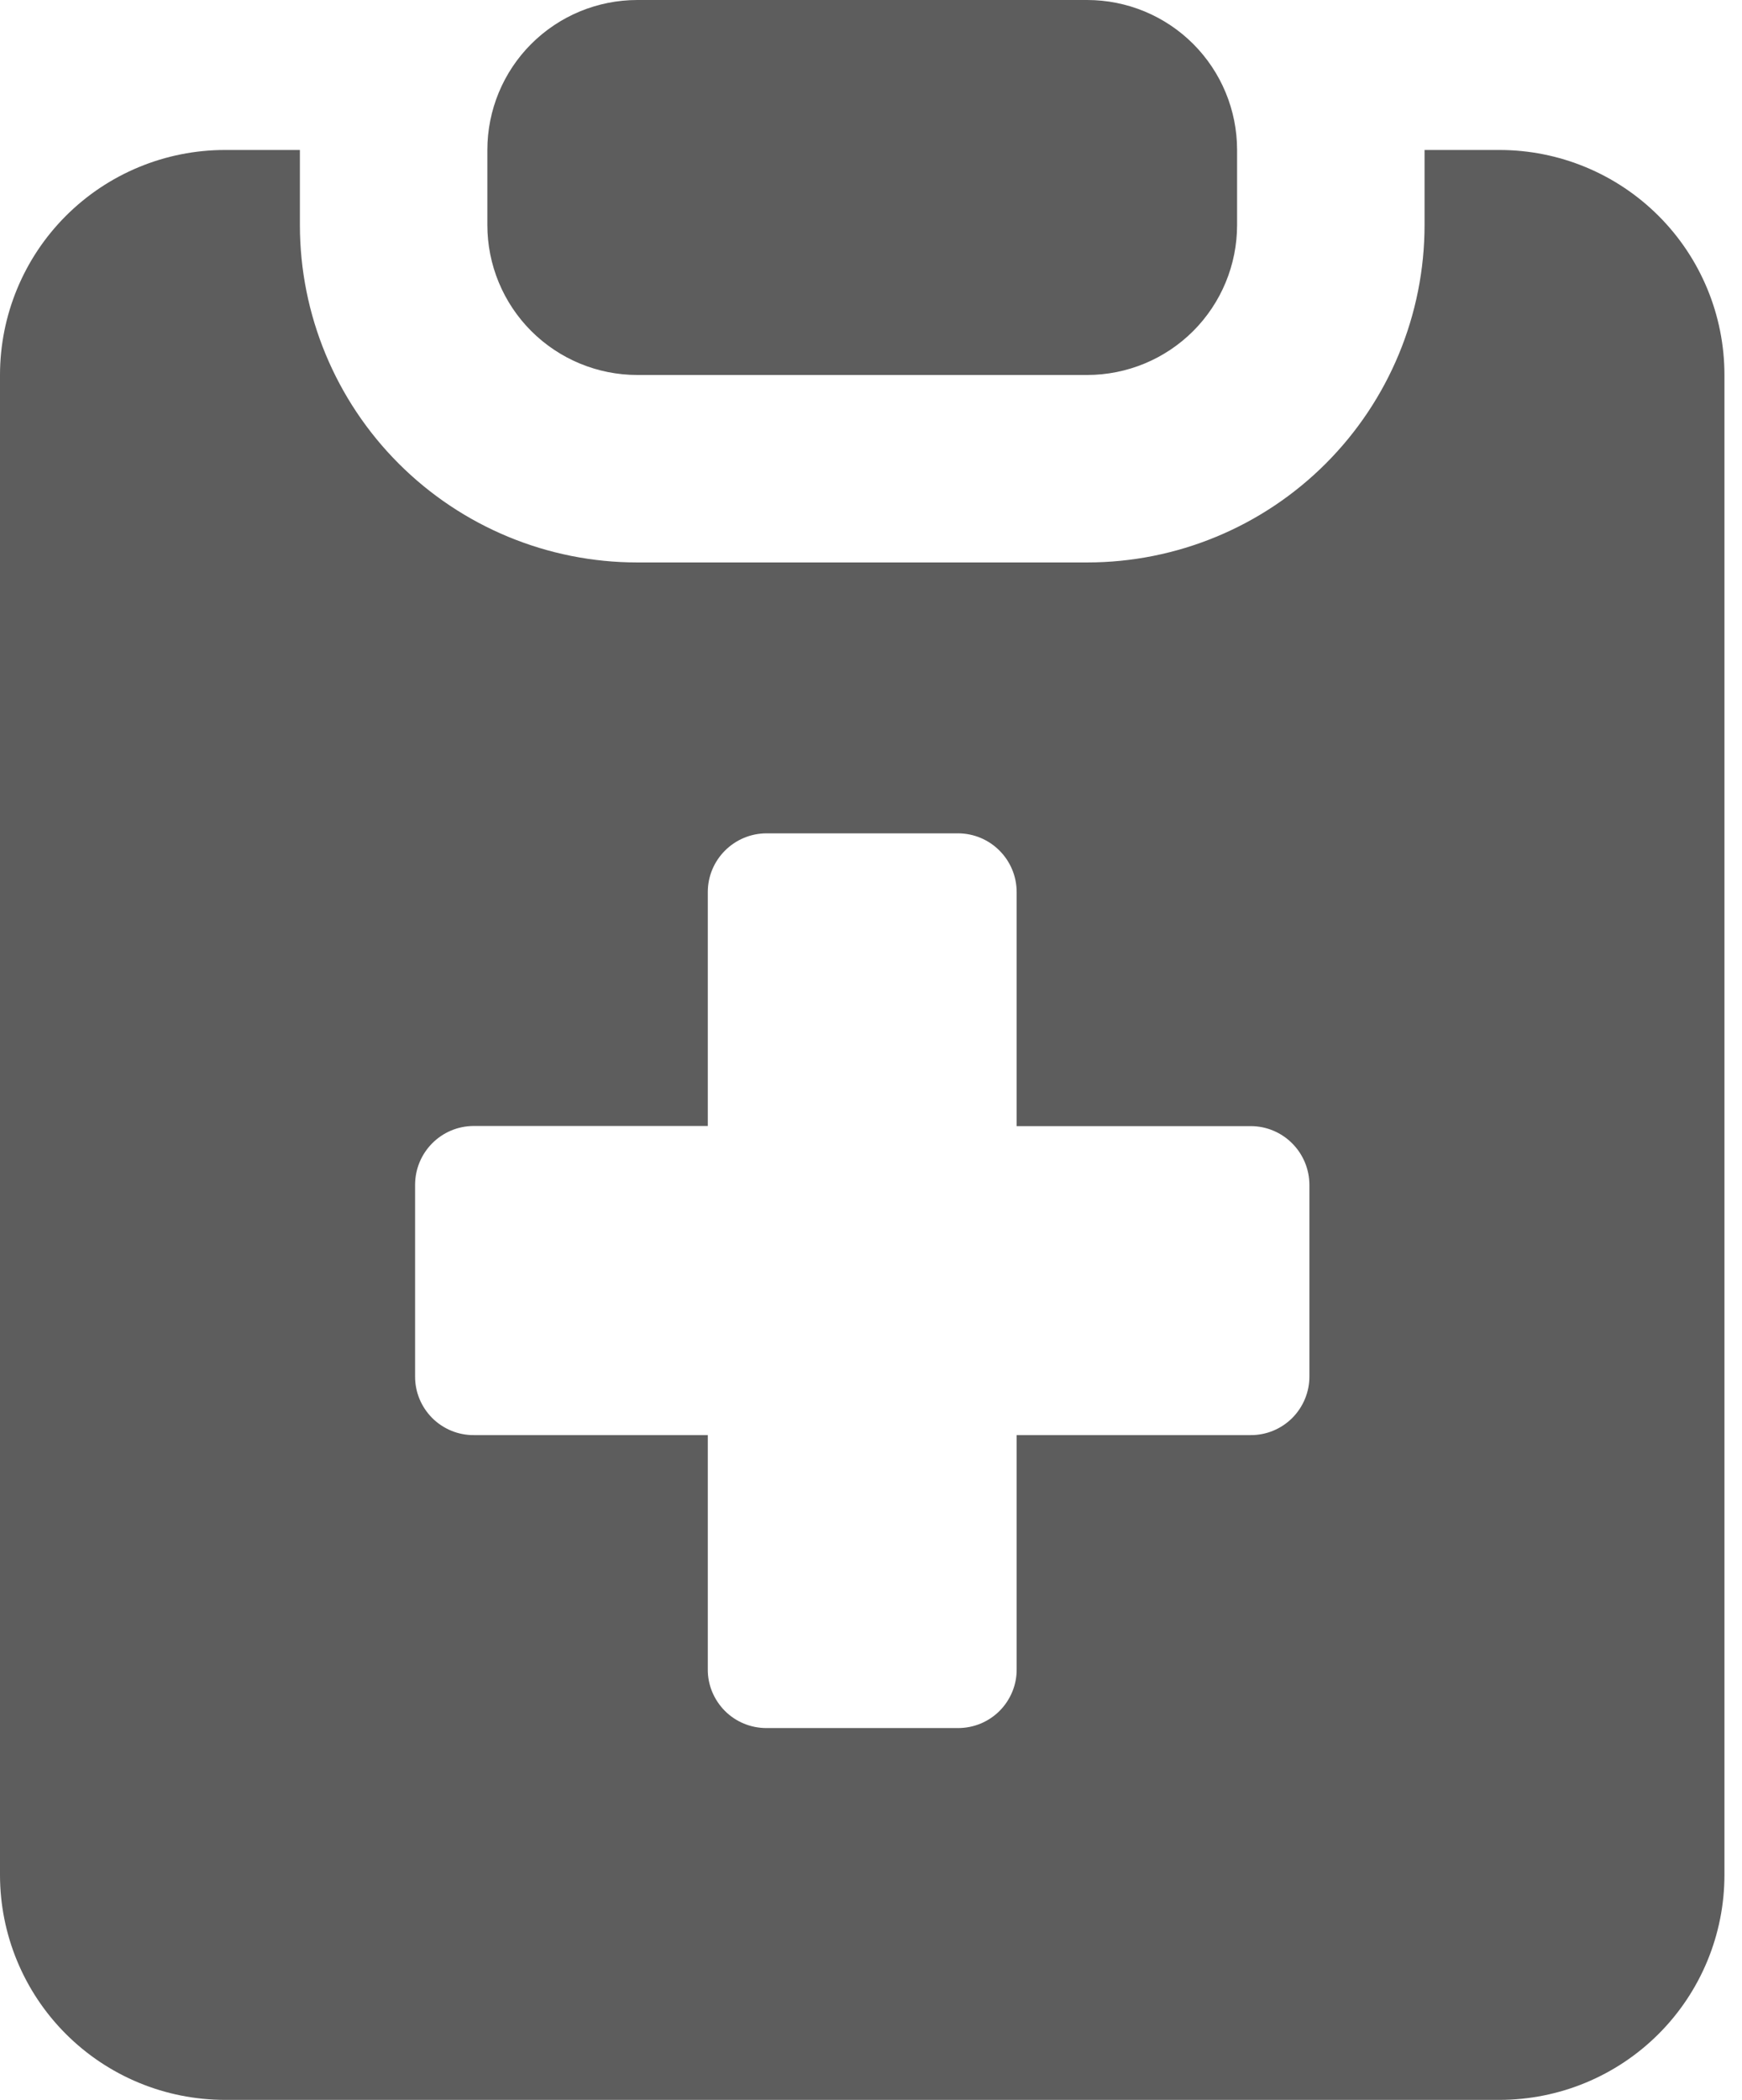 <svg width="39" height="47" viewBox="0 0 39 47" fill="none" xmlns="http://www.w3.org/2000/svg">
<path fill-rule="evenodd" clip-rule="evenodd" d="M10.911 3.357C10.911 2.467 11.264 1.613 11.894 0.983C12.524 0.354 13.377 0 14.268 0L24.339 0C25.23 0 26.084 0.354 26.713 0.983C27.343 1.613 27.696 2.467 27.696 3.357V5.036C27.696 5.926 27.343 6.78 26.713 7.41C26.084 8.039 25.23 8.393 24.339 8.393H14.268C13.377 8.393 12.524 8.039 11.894 7.41C11.264 6.78 10.911 5.926 10.911 5.036V3.357ZM31.893 3.357H33.571C34.907 3.357 36.188 3.888 37.132 4.832C38.077 5.776 38.607 7.057 38.607 8.393V41.964C38.607 43.3 38.077 44.581 37.132 45.525C36.188 46.469 34.907 47 33.571 47H5.036C3.7 47 2.419 46.469 1.475 45.525C0.531 44.581 0 43.3 0 41.964V8.393C0 7.057 0.531 5.776 1.475 4.832C2.419 3.888 3.7 3.357 5.036 3.357H6.714V5.036C6.714 7.039 7.51 8.96 8.927 10.377C10.343 11.793 12.264 12.589 14.268 12.589H24.339C26.343 12.589 28.264 11.793 29.68 10.377C31.097 8.96 31.893 7.039 31.893 5.036V3.357ZM15.846 19.968C15.846 19.24 16.437 18.652 17.165 18.652H21.445C22.171 18.652 22.761 19.24 22.761 19.968V25.205H27.999C28.727 25.205 29.315 25.796 29.315 26.525V30.805C29.316 30.978 29.282 31.15 29.216 31.31C29.15 31.47 29.053 31.615 28.931 31.738C28.809 31.86 28.663 31.957 28.503 32.023C28.343 32.089 28.172 32.122 27.999 32.121H22.761V37.358C22.763 37.532 22.73 37.703 22.664 37.864C22.598 38.024 22.502 38.17 22.379 38.293C22.257 38.416 22.111 38.513 21.951 38.579C21.791 38.645 21.619 38.678 21.445 38.678H17.162C16.988 38.678 16.817 38.645 16.656 38.579C16.496 38.513 16.35 38.416 16.228 38.293C16.106 38.17 16.009 38.024 15.943 37.864C15.877 37.703 15.844 37.532 15.846 37.358V32.121H10.609C10.435 32.122 10.264 32.089 10.104 32.023C9.944 31.957 9.798 31.86 9.676 31.738C9.554 31.615 9.457 31.47 9.391 31.31C9.325 31.15 9.292 30.978 9.293 30.805V26.521C9.293 25.793 9.88 25.202 10.609 25.202H15.846V19.968Z" fill="#5D5D5D"/>
</svg>
